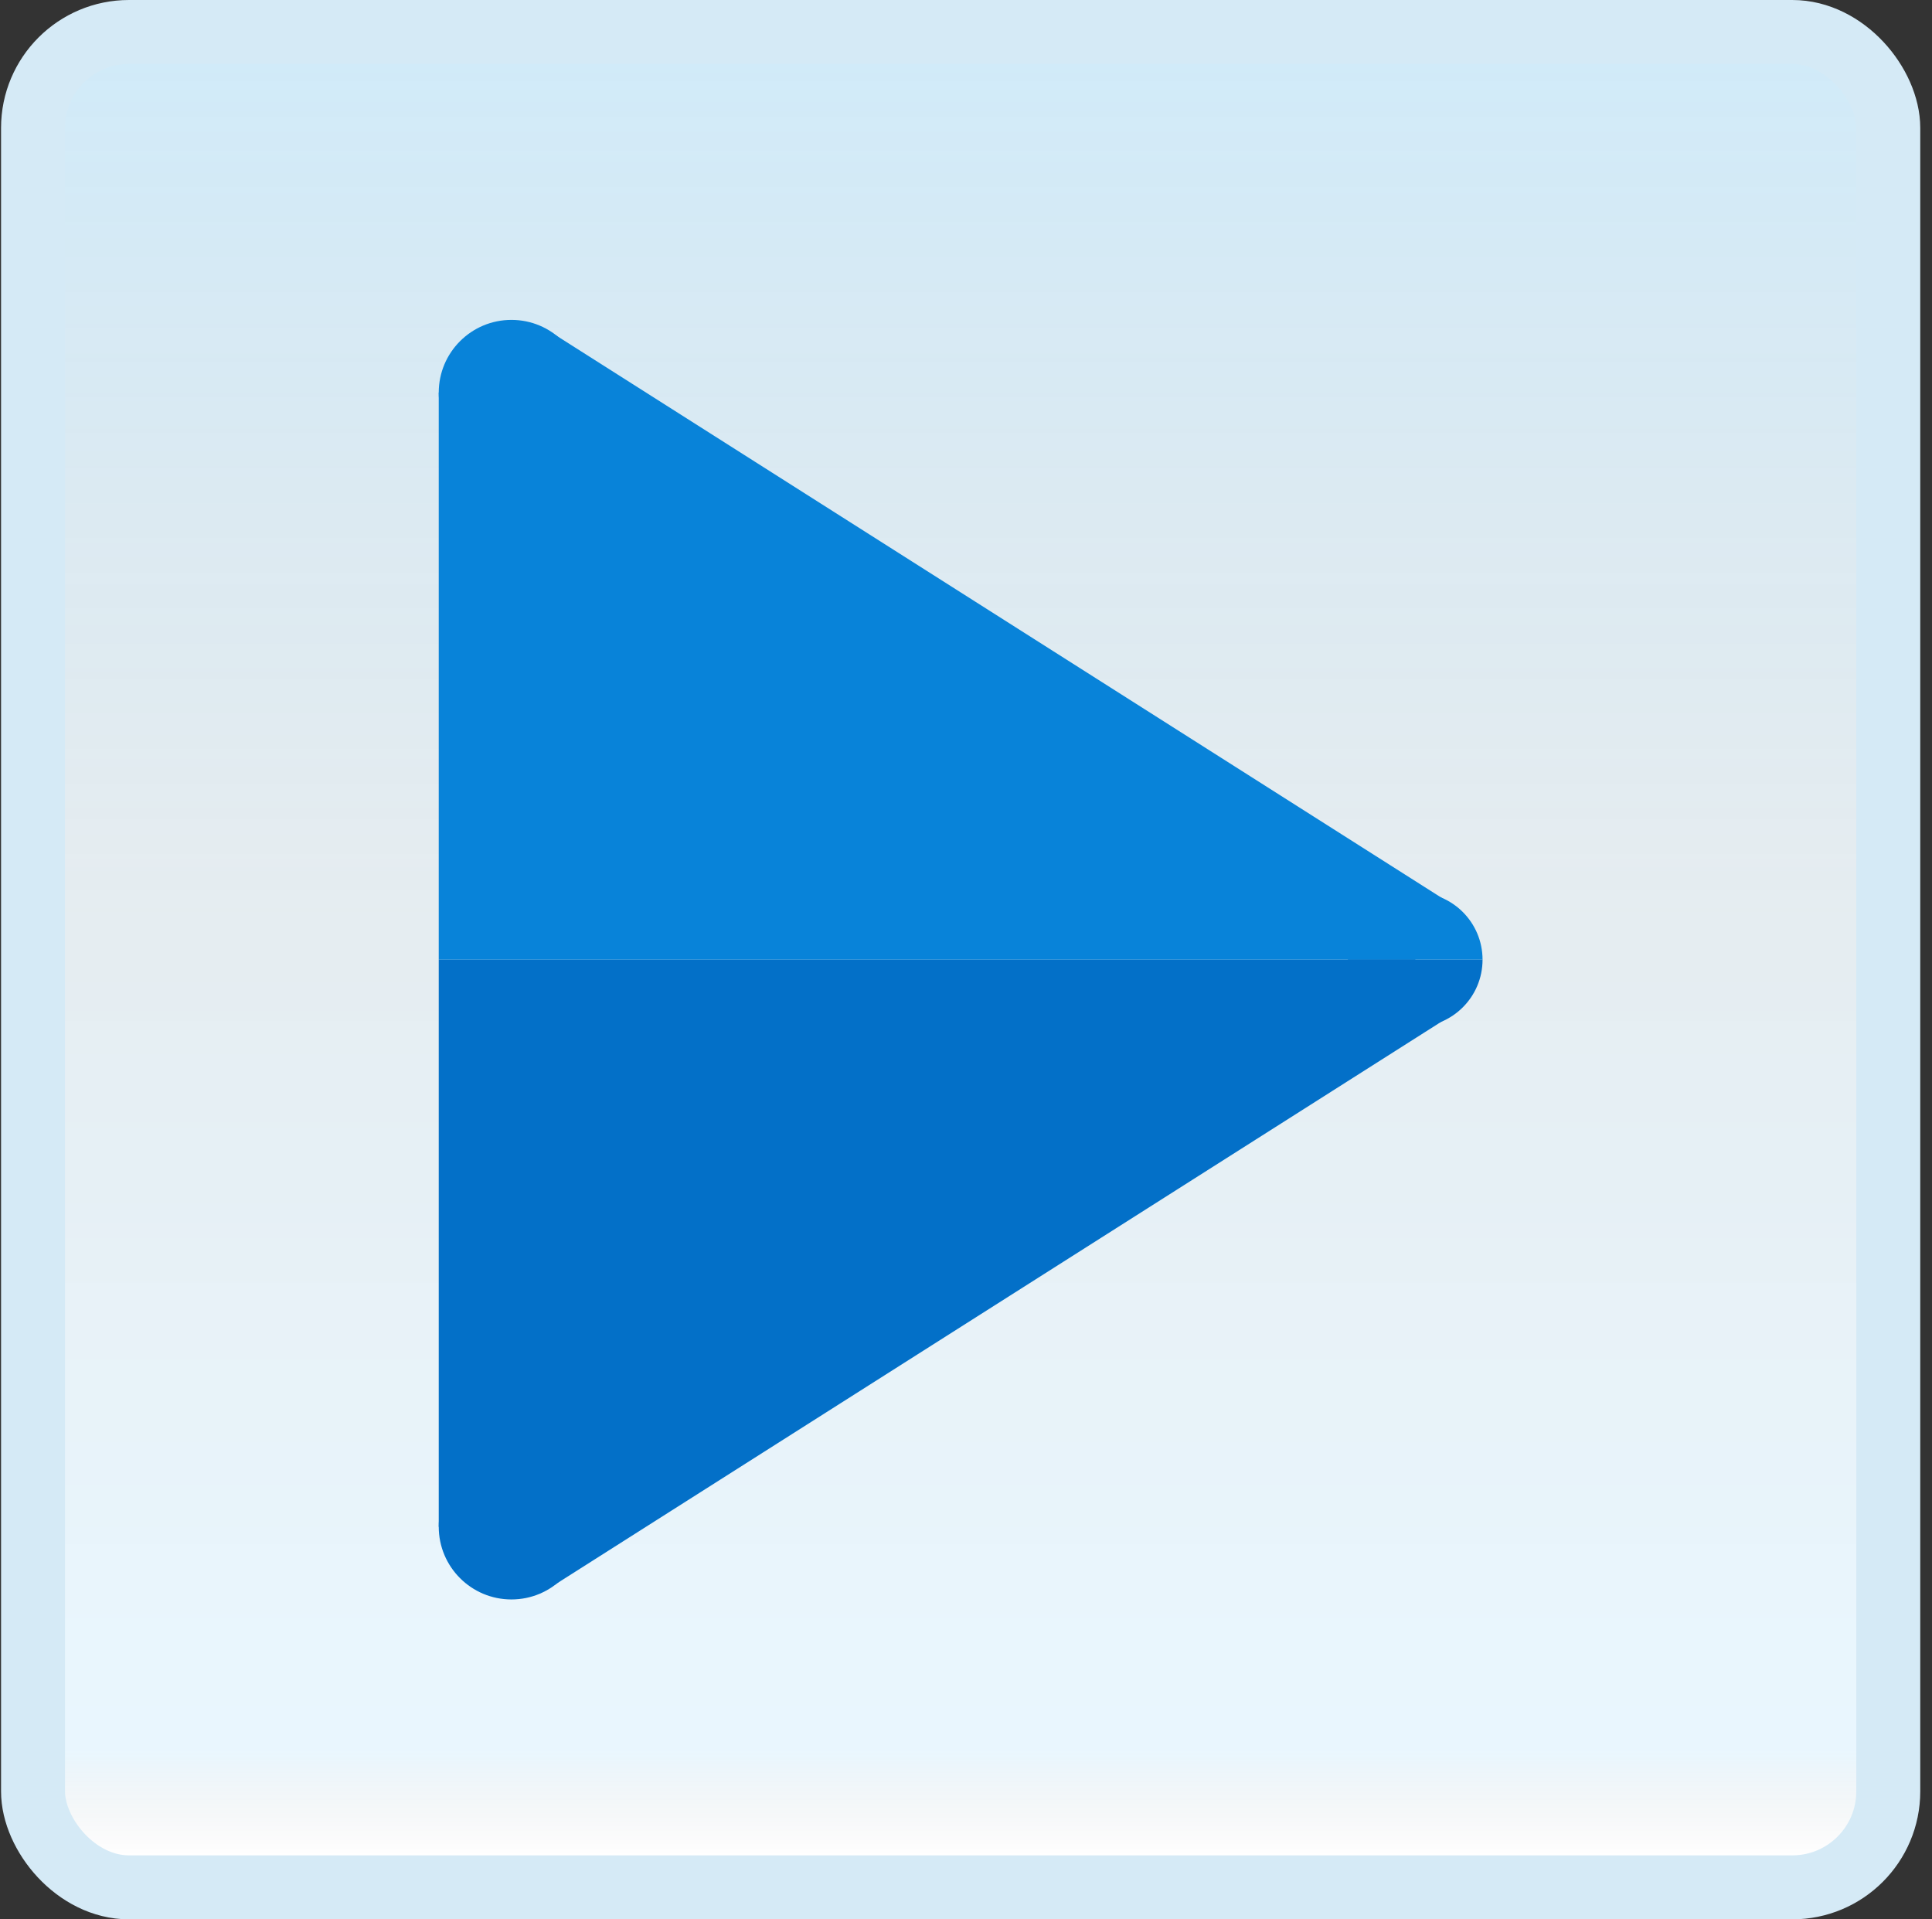 <svg width="151" height="150" viewBox="0 0 151 150" fill="none" xmlns="http://www.w3.org/2000/svg">
<rect x="0" y="0" width="151" height="150" fill="#333333" stroke="none"/>
<g id="play">
<rect x="2.582" y="2.5" width="145" height="145" rx="7.5" fill="white"/>
<rect x="2.582" y="2.5" width="145" height="145" rx="7.5" fill="url(#paint0_linear_14_10718)" fill-opacity="0.2"/>
<g id="Group">
<path id="Vector" d="M43.367 26.155L34.291 30.682V75H110.607L113.209 70.505L43.367 26.155Z" fill="#0883D9"/>
<path id="Vector_2" d="M115.872 75H105.346C105.346 72.092 107.701 69.737 110.609 69.737C113.517 69.737 115.872 72.092 115.872 75Z" fill="#0883D9"/>
<path id="Vector_3" d="M39.973 36.363C43.111 36.363 45.654 33.819 45.654 30.682C45.654 27.544 43.111 25 39.973 25C36.835 25 34.291 27.544 34.291 30.682C34.291 33.819 36.835 36.363 39.973 36.363Z" fill="#0883D9"/>
<path id="Vector_4" d="M43.367 123.845L34.291 119.318V75H110.607L113.209 79.495L43.367 123.845Z" fill="#0370C8"/>
<path id="Vector_5" d="M115.872 75H105.346C105.346 77.908 107.701 80.263 110.609 80.263C113.517 80.263 115.872 77.908 115.872 75Z" fill="#0370C8"/>
<path id="Vector_6" d="M39.973 125C43.111 125 45.654 122.456 45.654 119.318C45.654 116.181 43.111 113.637 39.973 113.637C36.835 113.637 34.291 116.181 34.291 119.318C34.291 122.456 36.835 125 39.973 125Z" fill="#0370C8"/>
</g>
<rect x="2.582" y="2.5" width="145" height="145" rx="7.5" stroke="#D5EAF6" stroke-width="5"/>
</g>
<defs>
<linearGradient id="paint0_linear_14_10718" x1="75.082" y1="5" x2="75.082" y2="145" gradientUnits="userSpaceOnUse">
<stop stop-color="#199AE0"/>
<stop offset="0.472" stop-color="#0D5176" stop-opacity="0.528"/>
<stop offset="0.941" stop-color="#12A6F7" stop-opacity="0.465"/>
<stop offset="1" stop-opacity="0"/>
</linearGradient>
</defs>
</svg>
